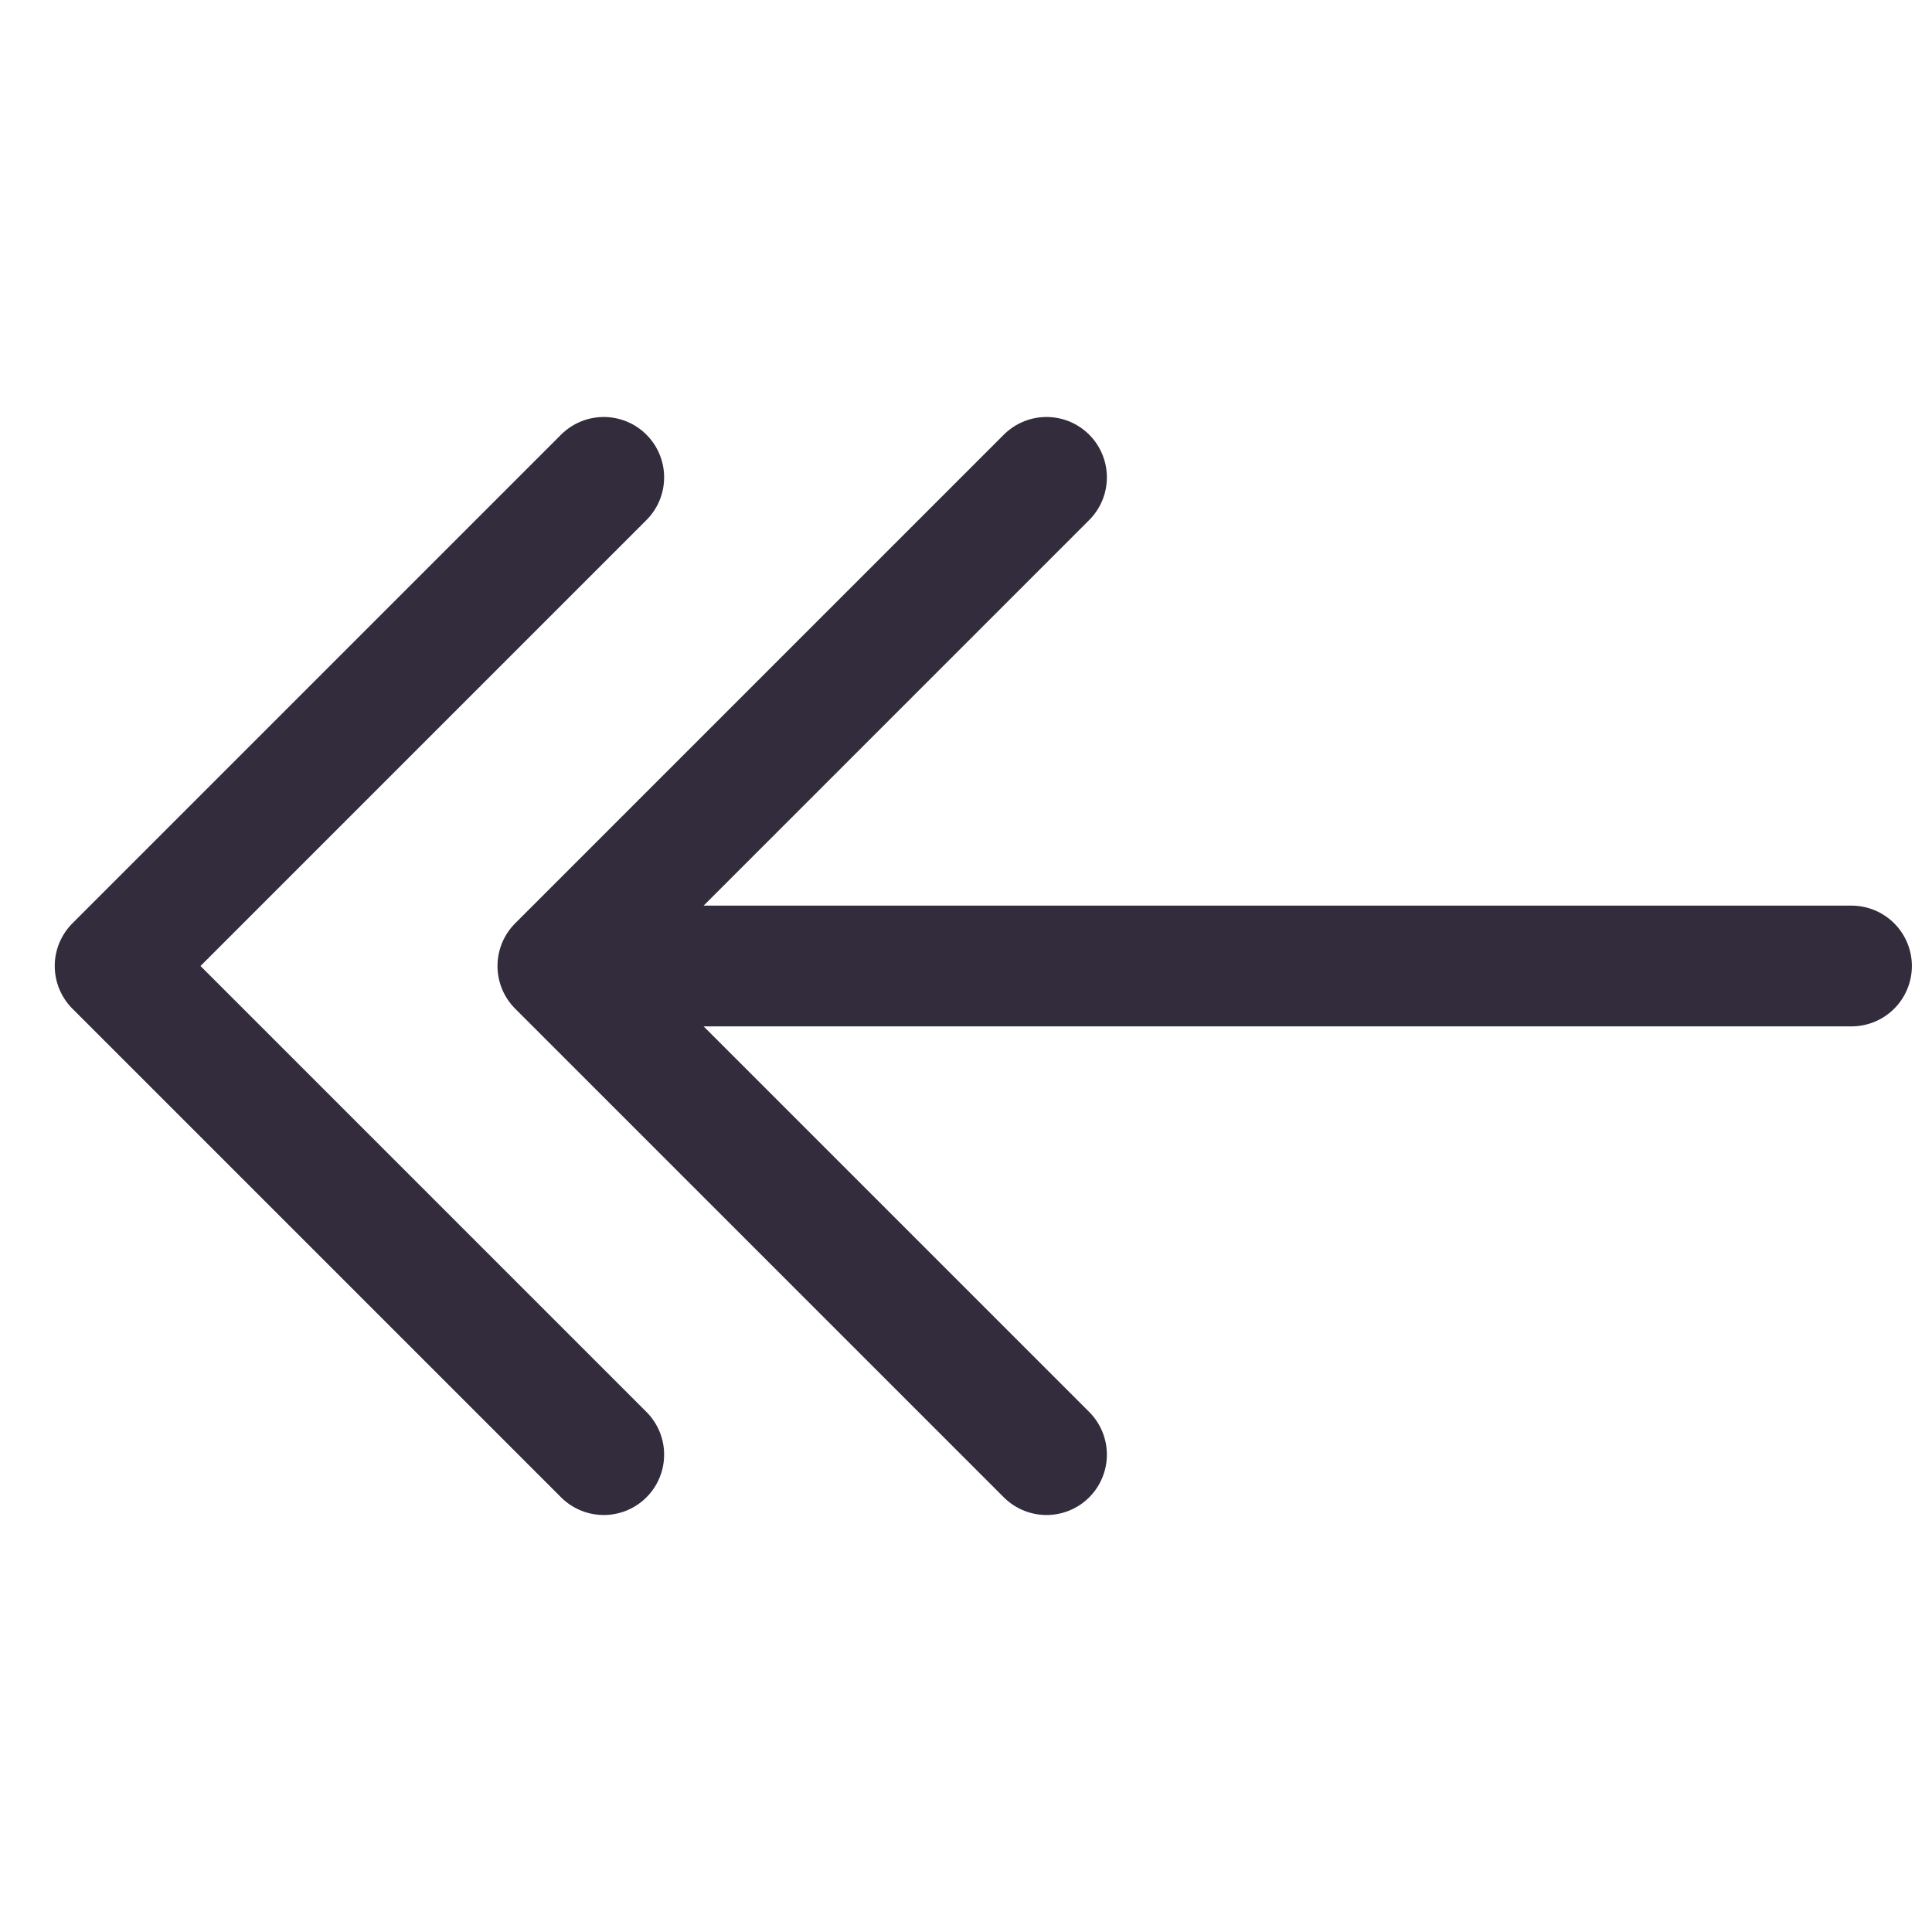 <svg width="24" height="24" viewBox="0 0 24 24" fill="none" xmlns="http://www.w3.org/2000/svg">
<path d="M13 5.93L6.93 12L13 18.07" stroke="#322C3C" stroke-width="1.5" stroke-miterlimit="10" stroke-linecap="round" stroke-linejoin="round"/>
<path d="M7.5 5.93L1.43 12L7.5 18.07" stroke="#322C3C" stroke-width="1.5" stroke-miterlimit="10" stroke-linecap="round" stroke-linejoin="round"/>
<path d="M8 12H23" stroke="#322C3C" stroke-width="1.5" stroke-miterlimit="10" stroke-linecap="round" stroke-linejoin="round"/>
</svg>
